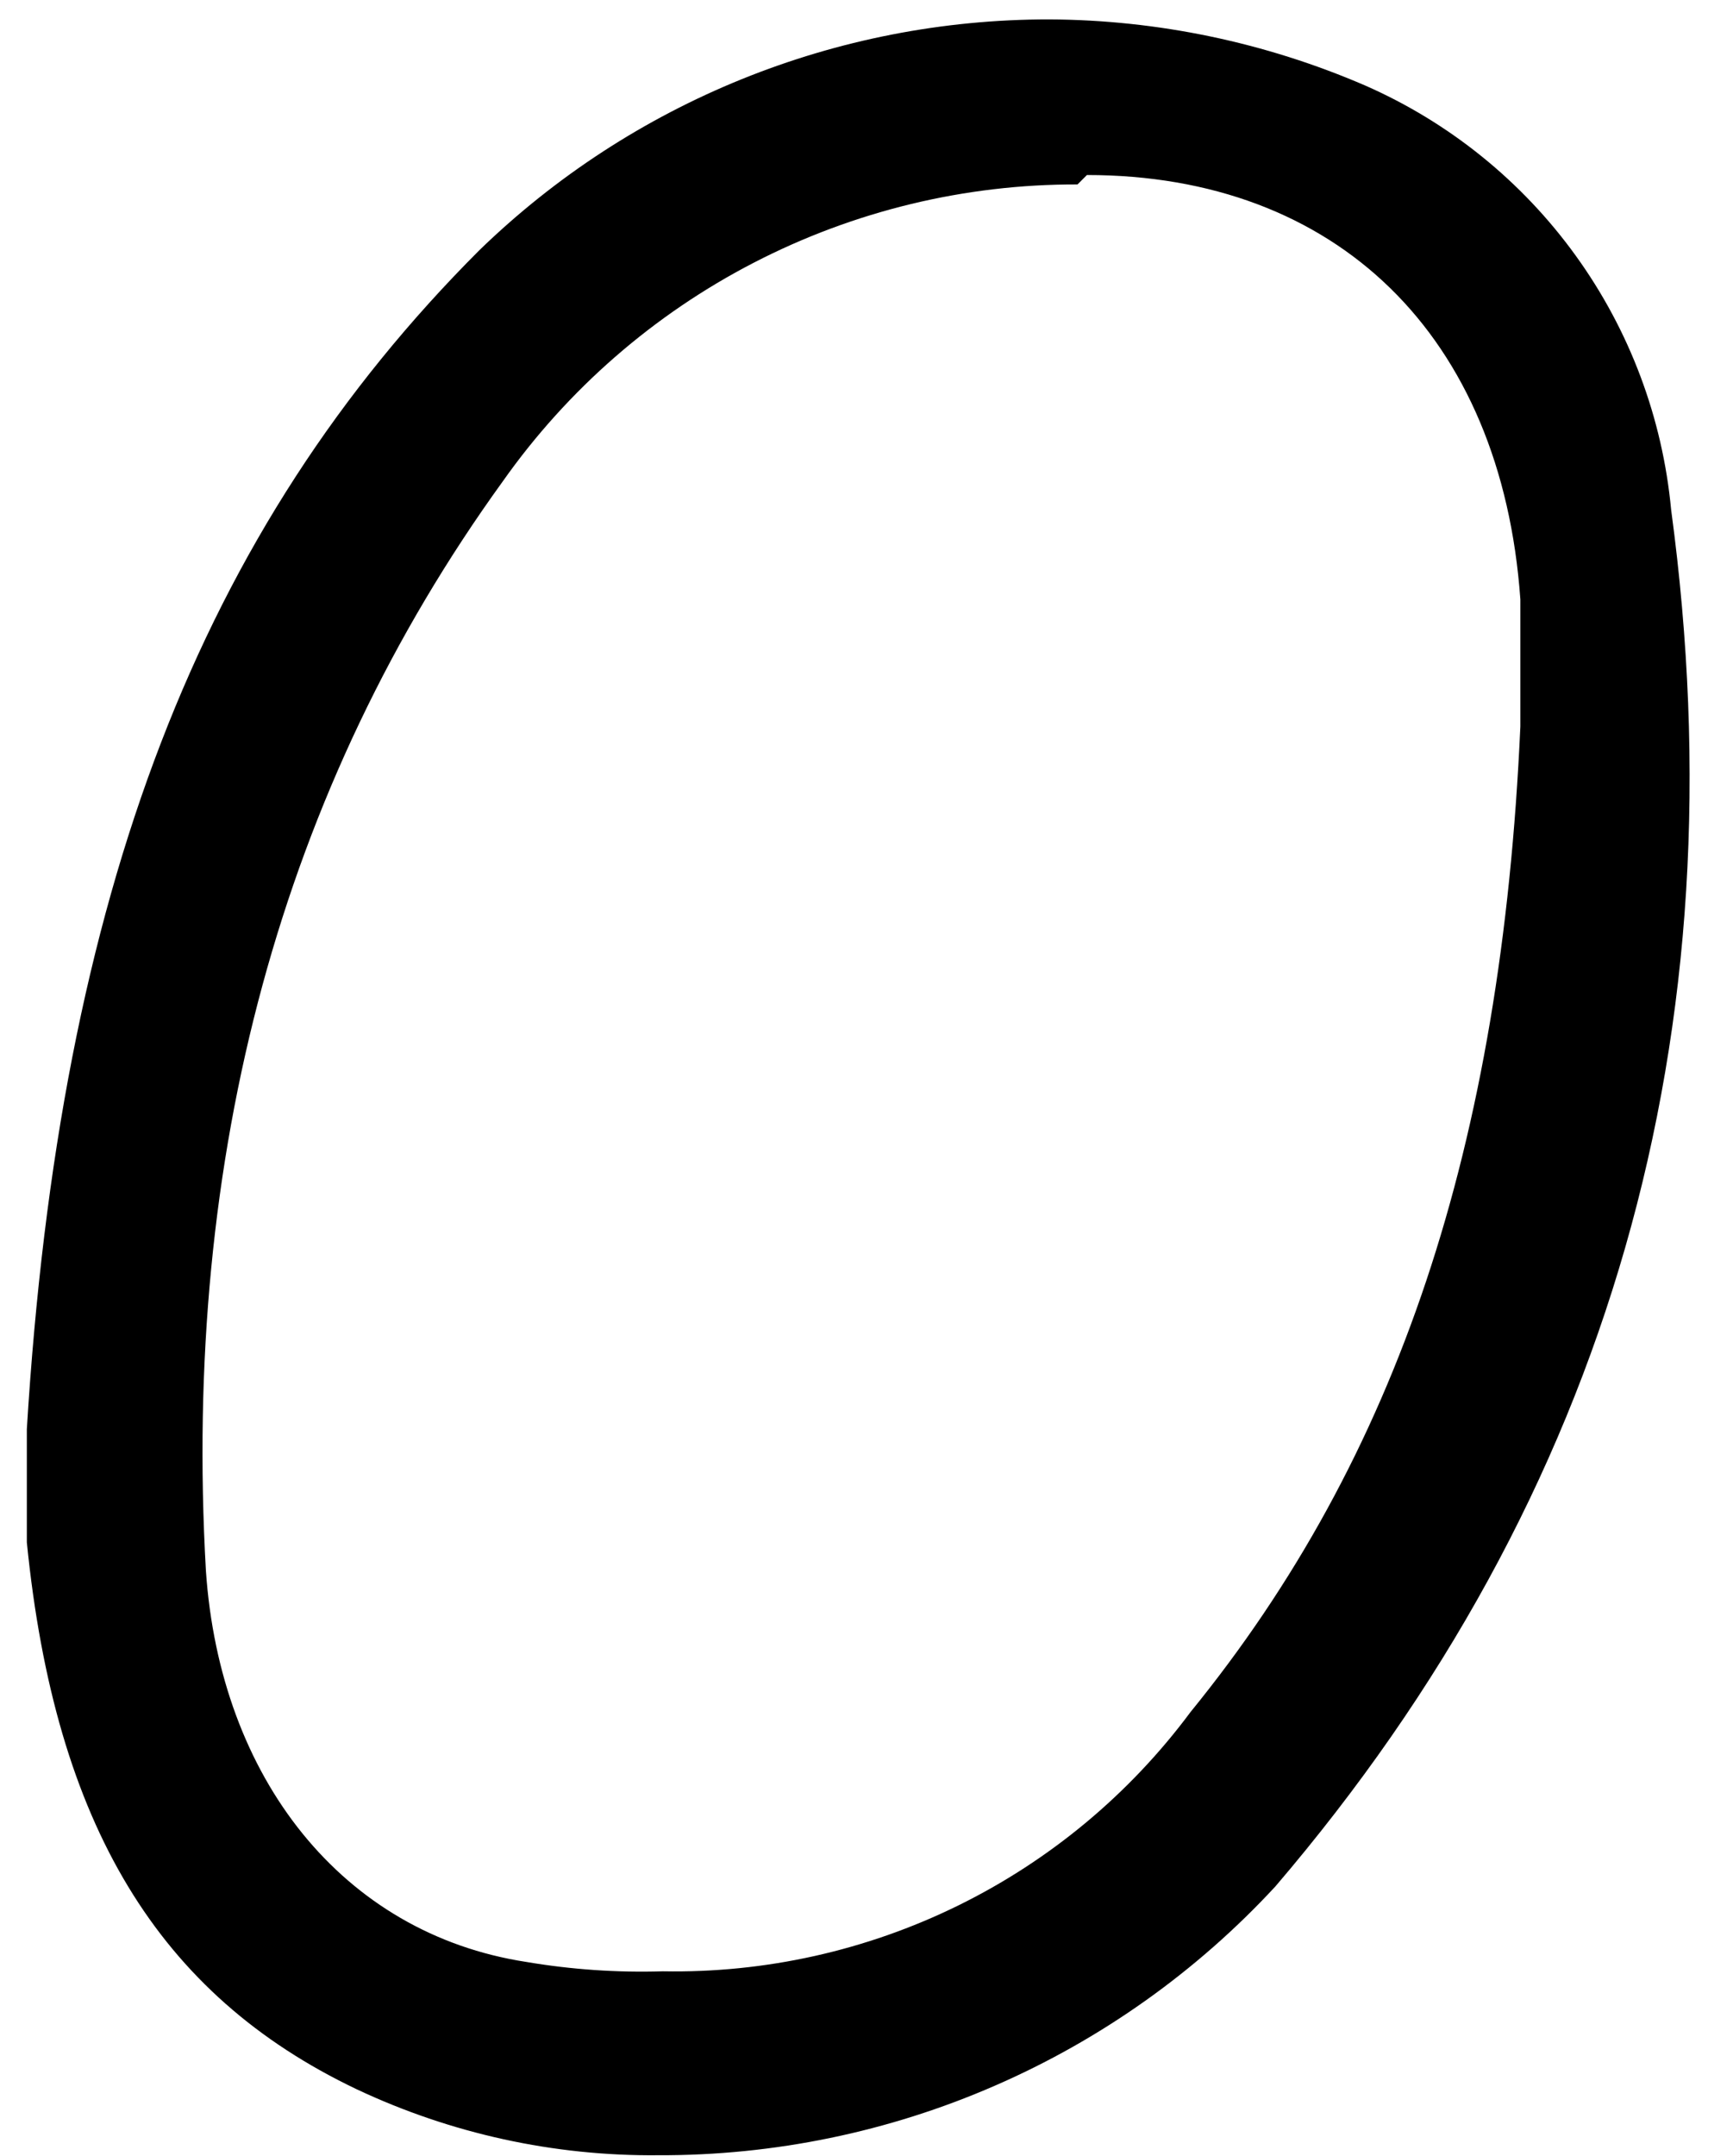 <svg width="37" height="46" viewBox="0 0 37 46" fill="none" xmlns="http://www.w3.org/2000/svg">
<path d="M14.052 45.982C11.827 46.004 9.627 45.522 7.614 44.574C3.389 42.562 1.176 38.941 0.573 32.905V30.491C1.273 19.024 4.295 11.278 10.23 5.343C13.491 2.178 17.857 0.41 22.401 0.414C24.72 0.425 27.012 0.904 29.141 1.822C30.94 2.61 32.495 3.865 33.644 5.457C34.794 7.049 35.496 8.92 35.679 10.875C37.188 22.041 34.371 31.899 27.229 40.248C25.549 42.064 23.511 43.511 21.242 44.498C18.974 45.486 16.526 45.991 14.052 45.982ZM23.005 3.935C20.601 3.928 18.231 4.501 16.095 5.604C13.958 6.707 12.119 8.308 10.733 10.272C6.005 16.81 3.893 24.657 4.396 33.509C4.696 37.935 7.313 41.255 11.236 41.858C12.199 42.021 13.176 42.088 14.153 42.058C16.336 42.098 18.496 41.617 20.456 40.655C22.415 39.693 24.117 38.277 25.419 36.525C29.845 31.093 32.058 24.454 32.46 15.501V12.787C32.06 7.154 28.537 3.734 23.206 3.734L23.005 3.935Z" fill="black"/>
</svg>
